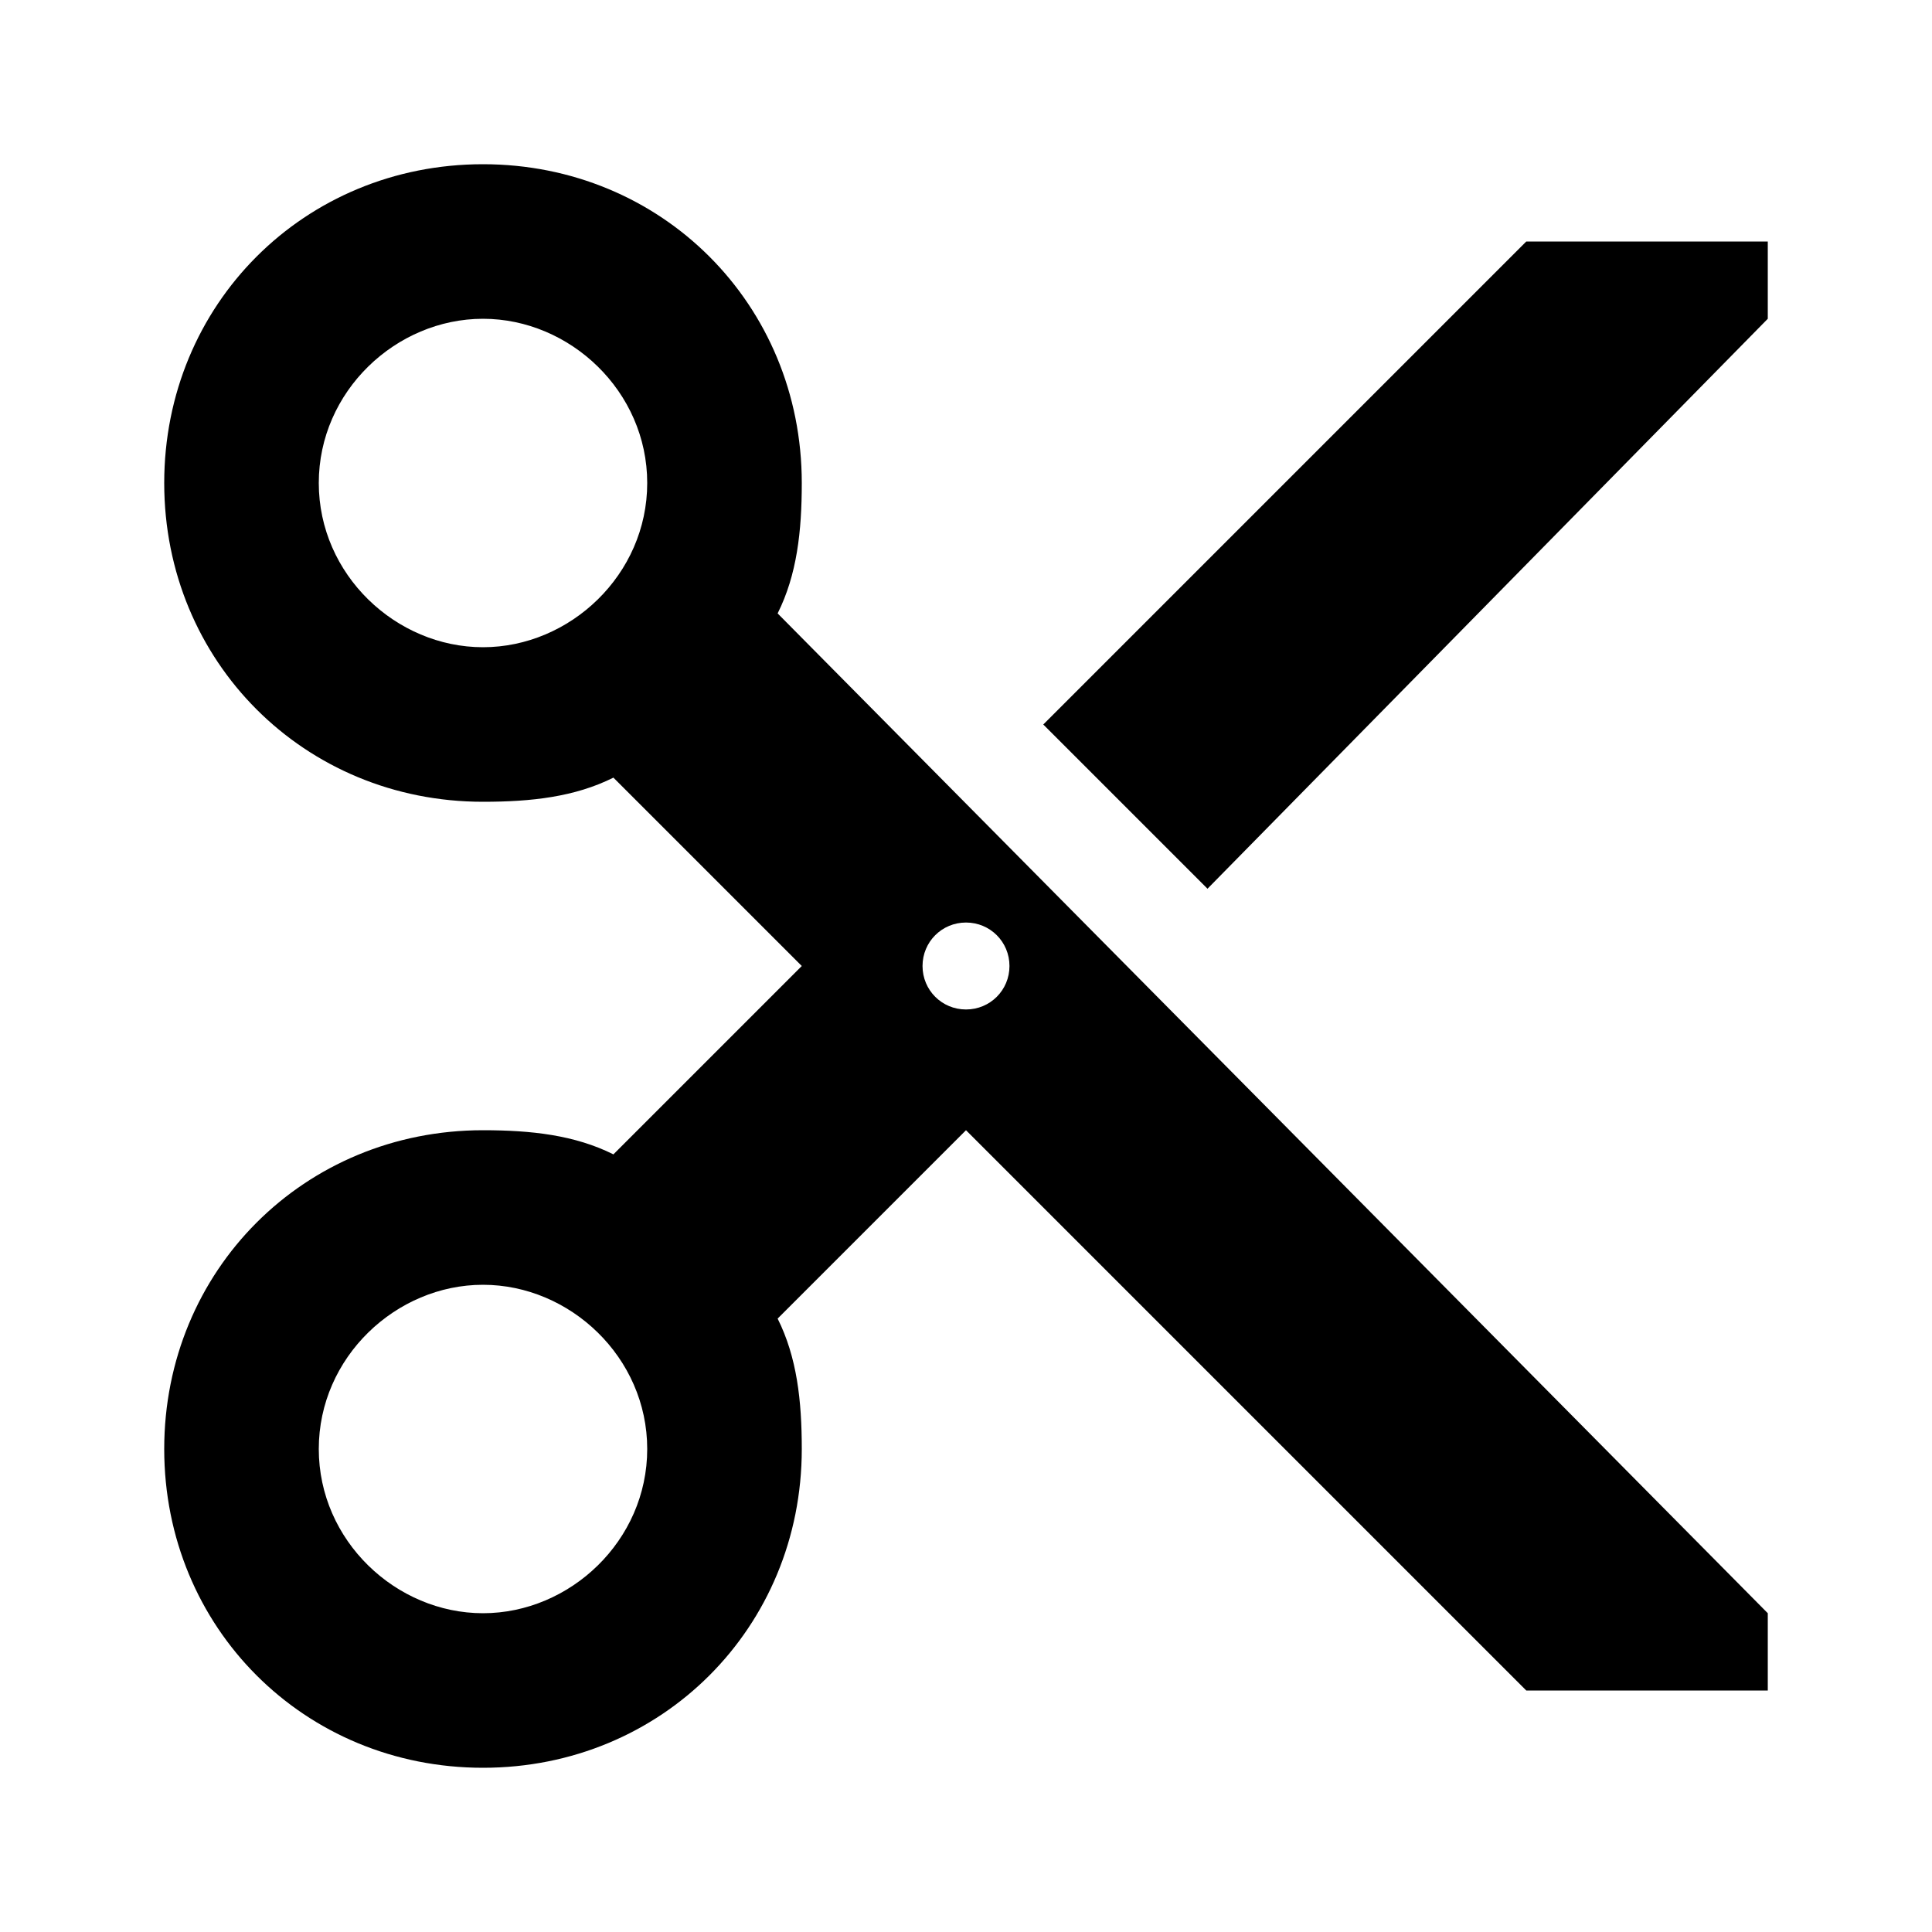 <?xml version="1.0"?><svg xmlns="http://www.w3.org/2000/svg" width="40" height="40" viewBox="0 0 40 40"><path  d="m31.6 5h5v1.6l-11.6 11.8-3.4-3.4z m-11.6 15.9c0.5 0 0.9-0.4 0.9-0.9s-0.4-0.9-0.9-0.9-0.9 0.4-0.9 0.9 0.4 0.9 0.9 0.9z m-10 12.5c1.8 0 3.4-1.5 3.4-3.4s-1.6-3.4-3.4-3.4-3.4 1.5-3.4 3.4 1.6 3.4 3.4 3.4z m0-20c1.8 0 3.4-1.5 3.4-3.4s-1.6-3.4-3.4-3.4-3.4 1.5-3.4 3.4 1.6 3.4 3.4 3.4z m6.1-0.7l20.5 20.7v1.6h-5l-11.6-11.6-3.9 3.9c0.4 0.8 0.5 1.7 0.5 2.7 0 3.7-2.9 6.6-6.6 6.6s-6.6-2.9-6.6-6.6 2.9-6.6 6.6-6.6c1 0 1.9 0.1 2.7 0.5l3.9-3.9-3.9-3.9c-0.8 0.4-1.7 0.5-2.7 0.5-3.7 0-6.6-2.9-6.6-6.6s2.9-6.6 6.6-6.6 6.6 2.9 6.6 6.6c0 1-0.1 1.9-0.5 2.7z"></path></svg>